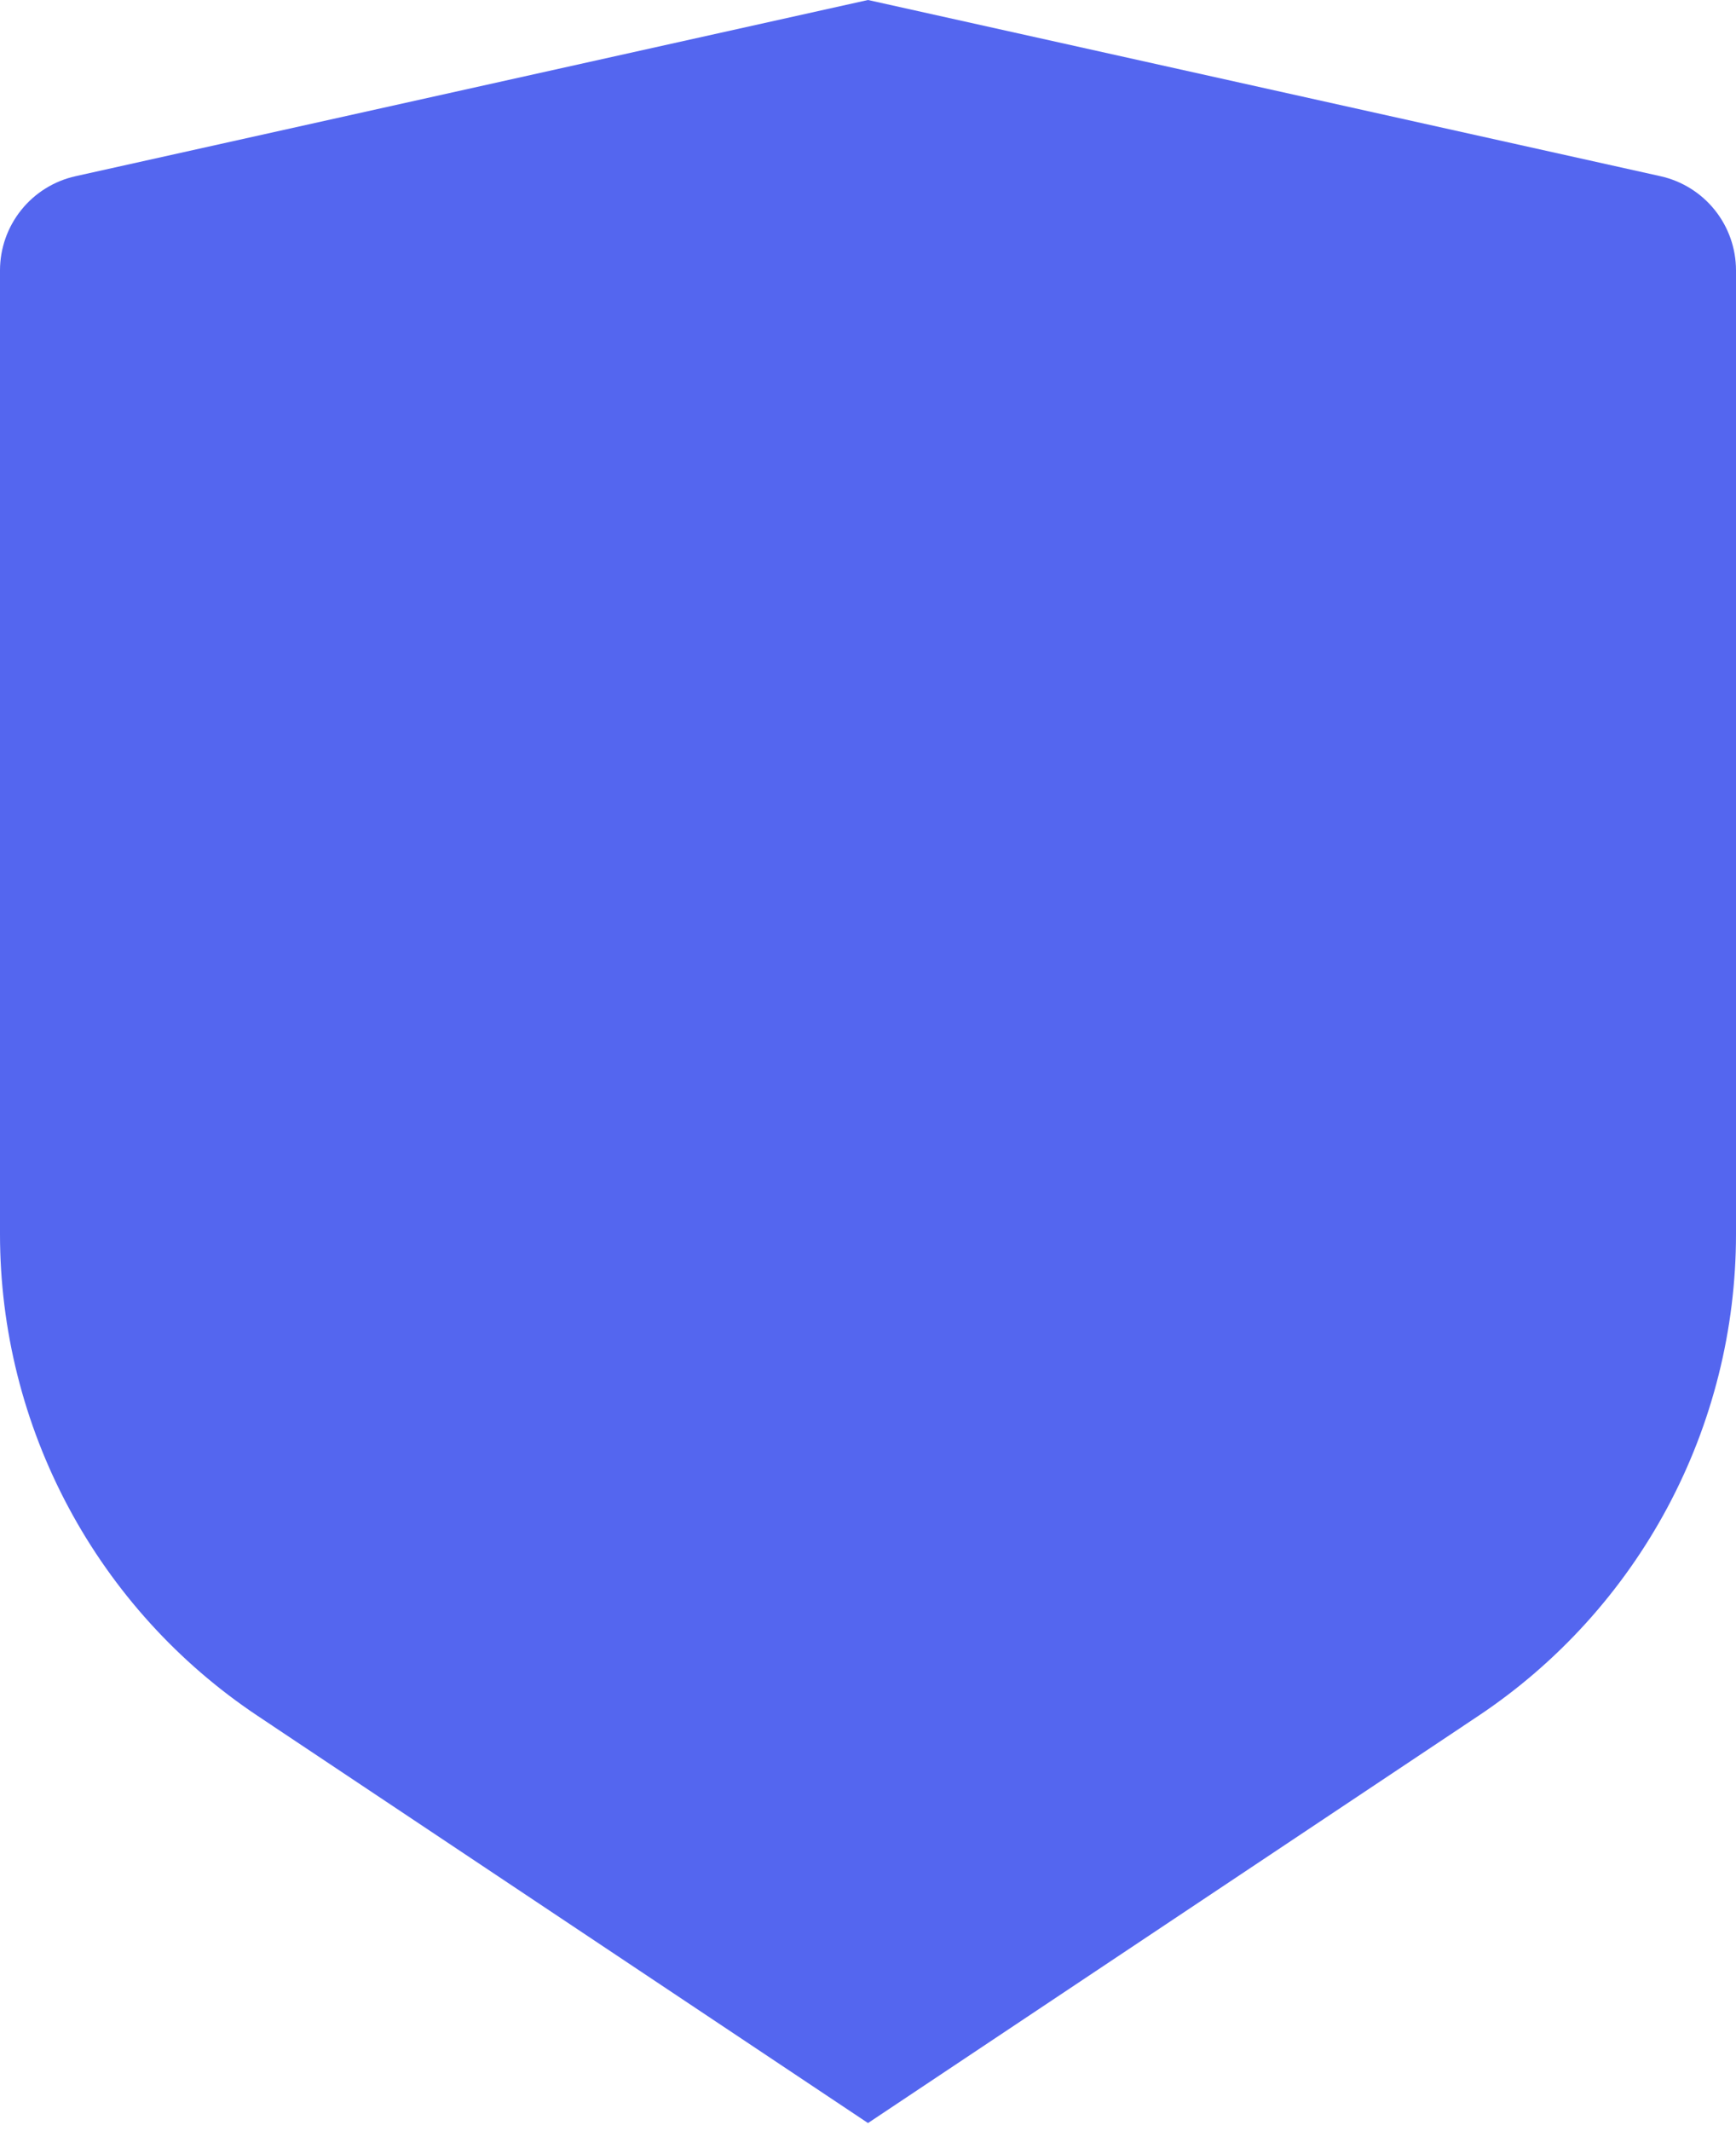 <svg width="75" height="92" viewBox="0 0 75 92" fill="none" xmlns="http://www.w3.org/2000/svg">
<path d="M3.263 7.608L37.5 0L71.737 7.608C72.663 7.814 73.49 8.329 74.083 9.068C74.677 9.808 75 10.727 75 11.675V53.288C75 57.403 73.983 61.455 72.041 65.083C70.099 68.712 67.291 71.805 63.867 74.088L37.5 91.667L11.133 74.088C7.709 71.805 4.902 68.713 2.96 65.085C1.018 61.458 0.001 57.407 0 53.292V11.675C0 10.727 0.323 9.808 0.917 9.068C1.51 8.329 2.337 7.814 3.263 7.608Z" fill="#5466EF"/>
</svg>
